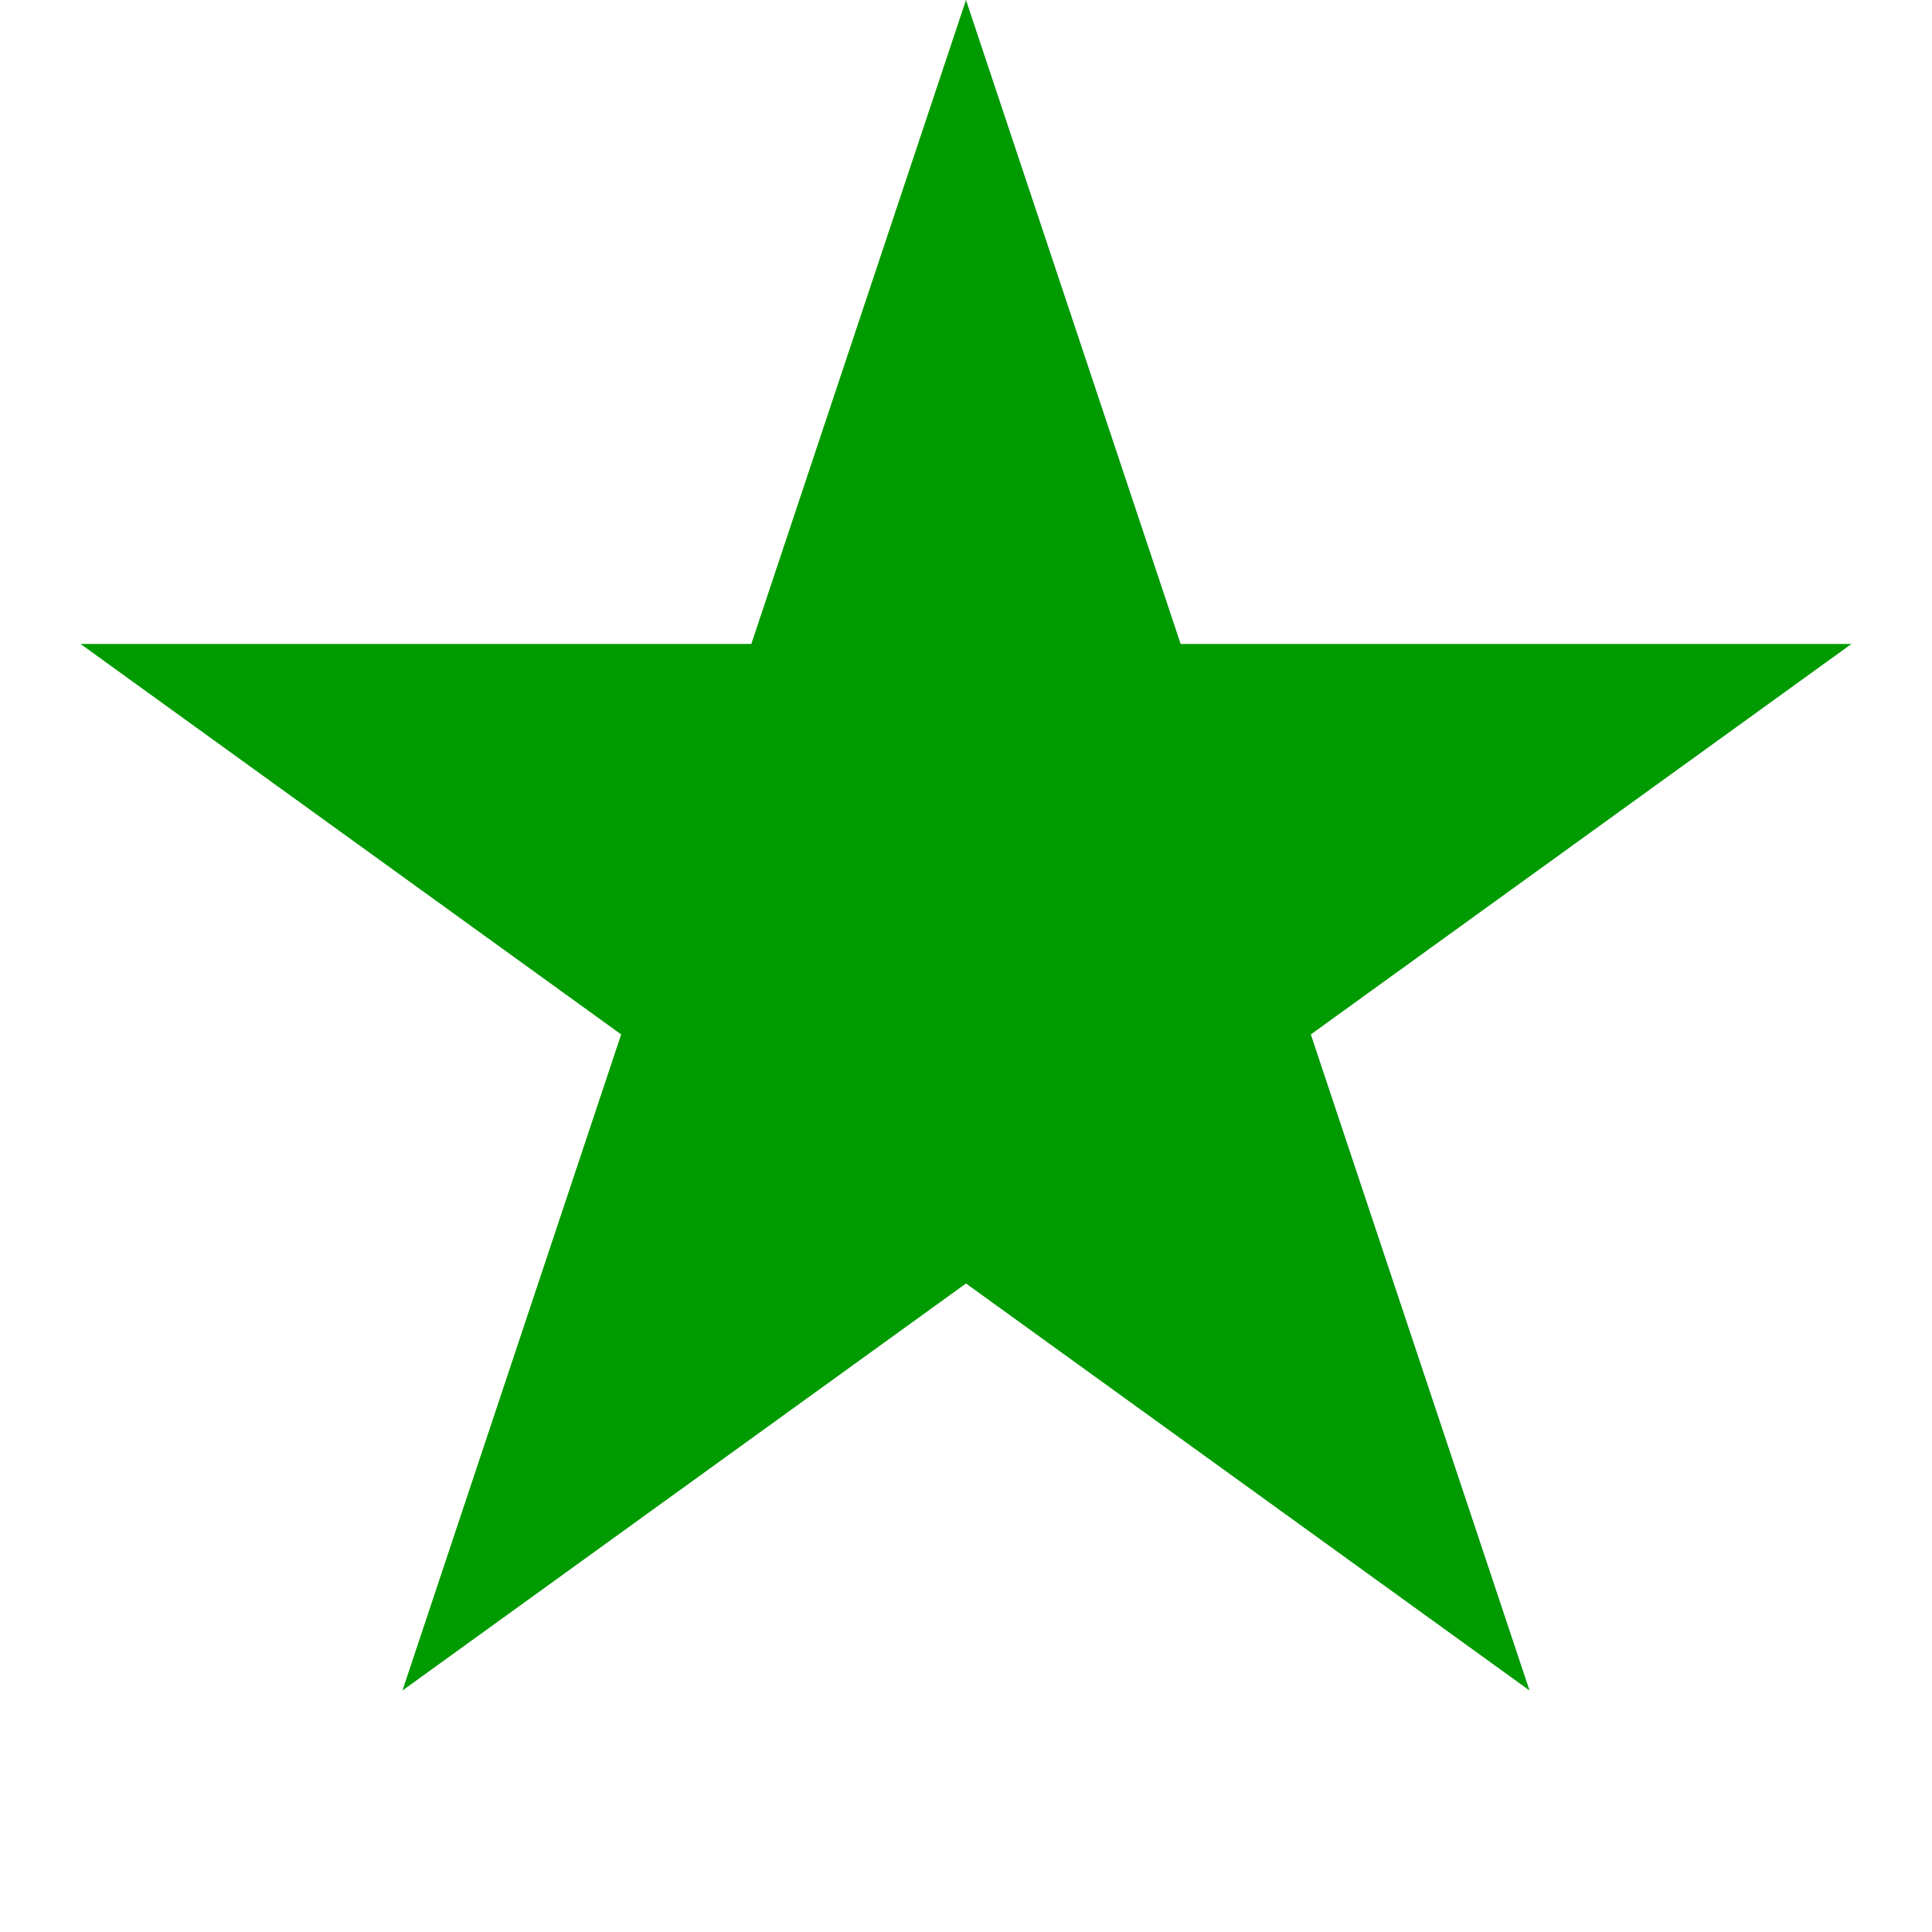 <?xml version="1.0" encoding="UTF-8"?><svg xmlns="http://www.w3.org/2000/svg" version="1.1" height="16" width="16" viewbox="0 0 24 24"><polygon points="8,0 12.667,14 0.667,5.333 15.333,5.333 3.333,14 8,0" style="fill:#009b00; fill-opacity:1; stroke:#999999; stroke-opacity:0; stroke-width:1; transform-origin: center;transform: rotate(0deg);"/></svg>